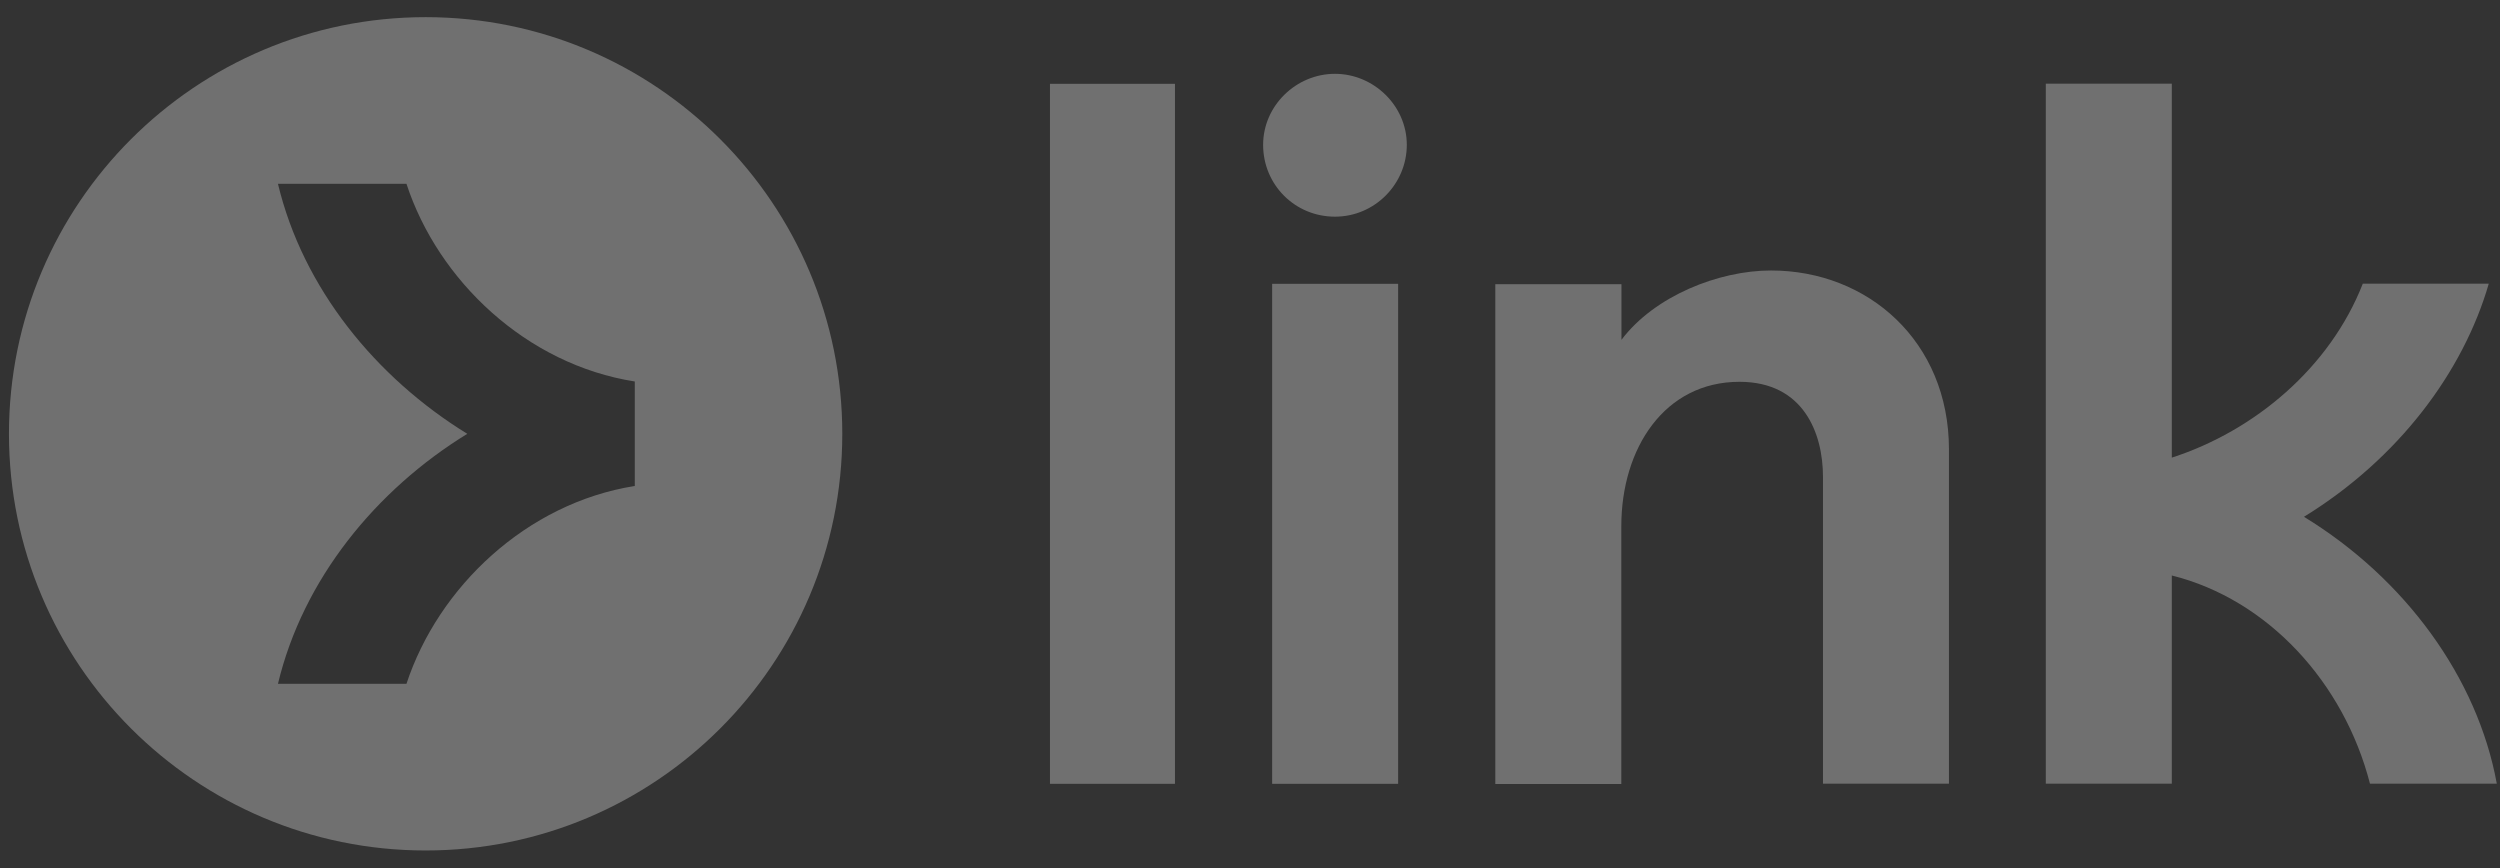 <svg width="72" height="25" viewBox="0 0 72 25" fill="none" xmlns="http://www.w3.org/2000/svg">
<rect x="0" y="0" width="72" height="25" fill="#333333" stroke="none"/>
<path d="M36.378 4.171C36.378 3.043 37.329 2.126 38.447 2.126C39.566 2.126 40.516 3.048 40.516 4.171C40.516 5.294 39.599 6.24 38.447 6.24C37.295 6.24 36.378 5.323 36.378 4.171Z" fill="white" fill-opacity="0.3"/>
<path d="M30.239 2.414H33.839V22.574H30.239V2.414Z" fill="white" fill-opacity="0.3"/>
<path d="M40.266 8.174H36.638V22.574H40.266V8.174Z" fill="white" fill-opacity="0.3"/>
<path d="M66.354 14.884C69.085 13.204 70.943 10.704 71.677 8.169H68.049C67.103 10.588 64.933 12.408 62.548 13.18V2.409H58.919V22.569H62.548V16.574C65.317 17.265 67.506 19.66 68.255 22.569H71.908C71.351 19.516 69.263 16.66 66.354 14.884Z" fill="white" fill-opacity="0.3"/>
<path d="M46.698 9.787C47.649 8.524 49.502 7.79 51.004 7.79C53.807 7.79 56.126 9.84 56.13 12.935V22.569H52.502V13.737C52.502 12.465 51.935 10.996 50.097 10.996C47.937 10.996 46.694 12.912 46.694 15.153V22.579H43.065V8.184H46.698V9.787Z" fill="white" fill-opacity="0.3"/>
<path fill-rule="evenodd" clip-rule="evenodd" d="M24.258 12.494C24.258 19.121 18.886 24.494 12.258 24.494C5.631 24.494 0.258 19.121 0.258 12.494C0.258 5.867 5.631 0.494 12.258 0.494C18.886 0.494 24.258 5.867 24.258 12.494ZM8.005 5.294H11.706C12.618 8.078 15.157 10.497 18.282 10.987V13.996C15.162 14.491 12.623 16.91 11.706 19.694H8.005C8.725 16.684 10.823 14.112 13.458 12.494C10.828 10.876 8.725 8.304 8.005 5.294Z" fill="white" fill-opacity="0.3"/>
</svg>
